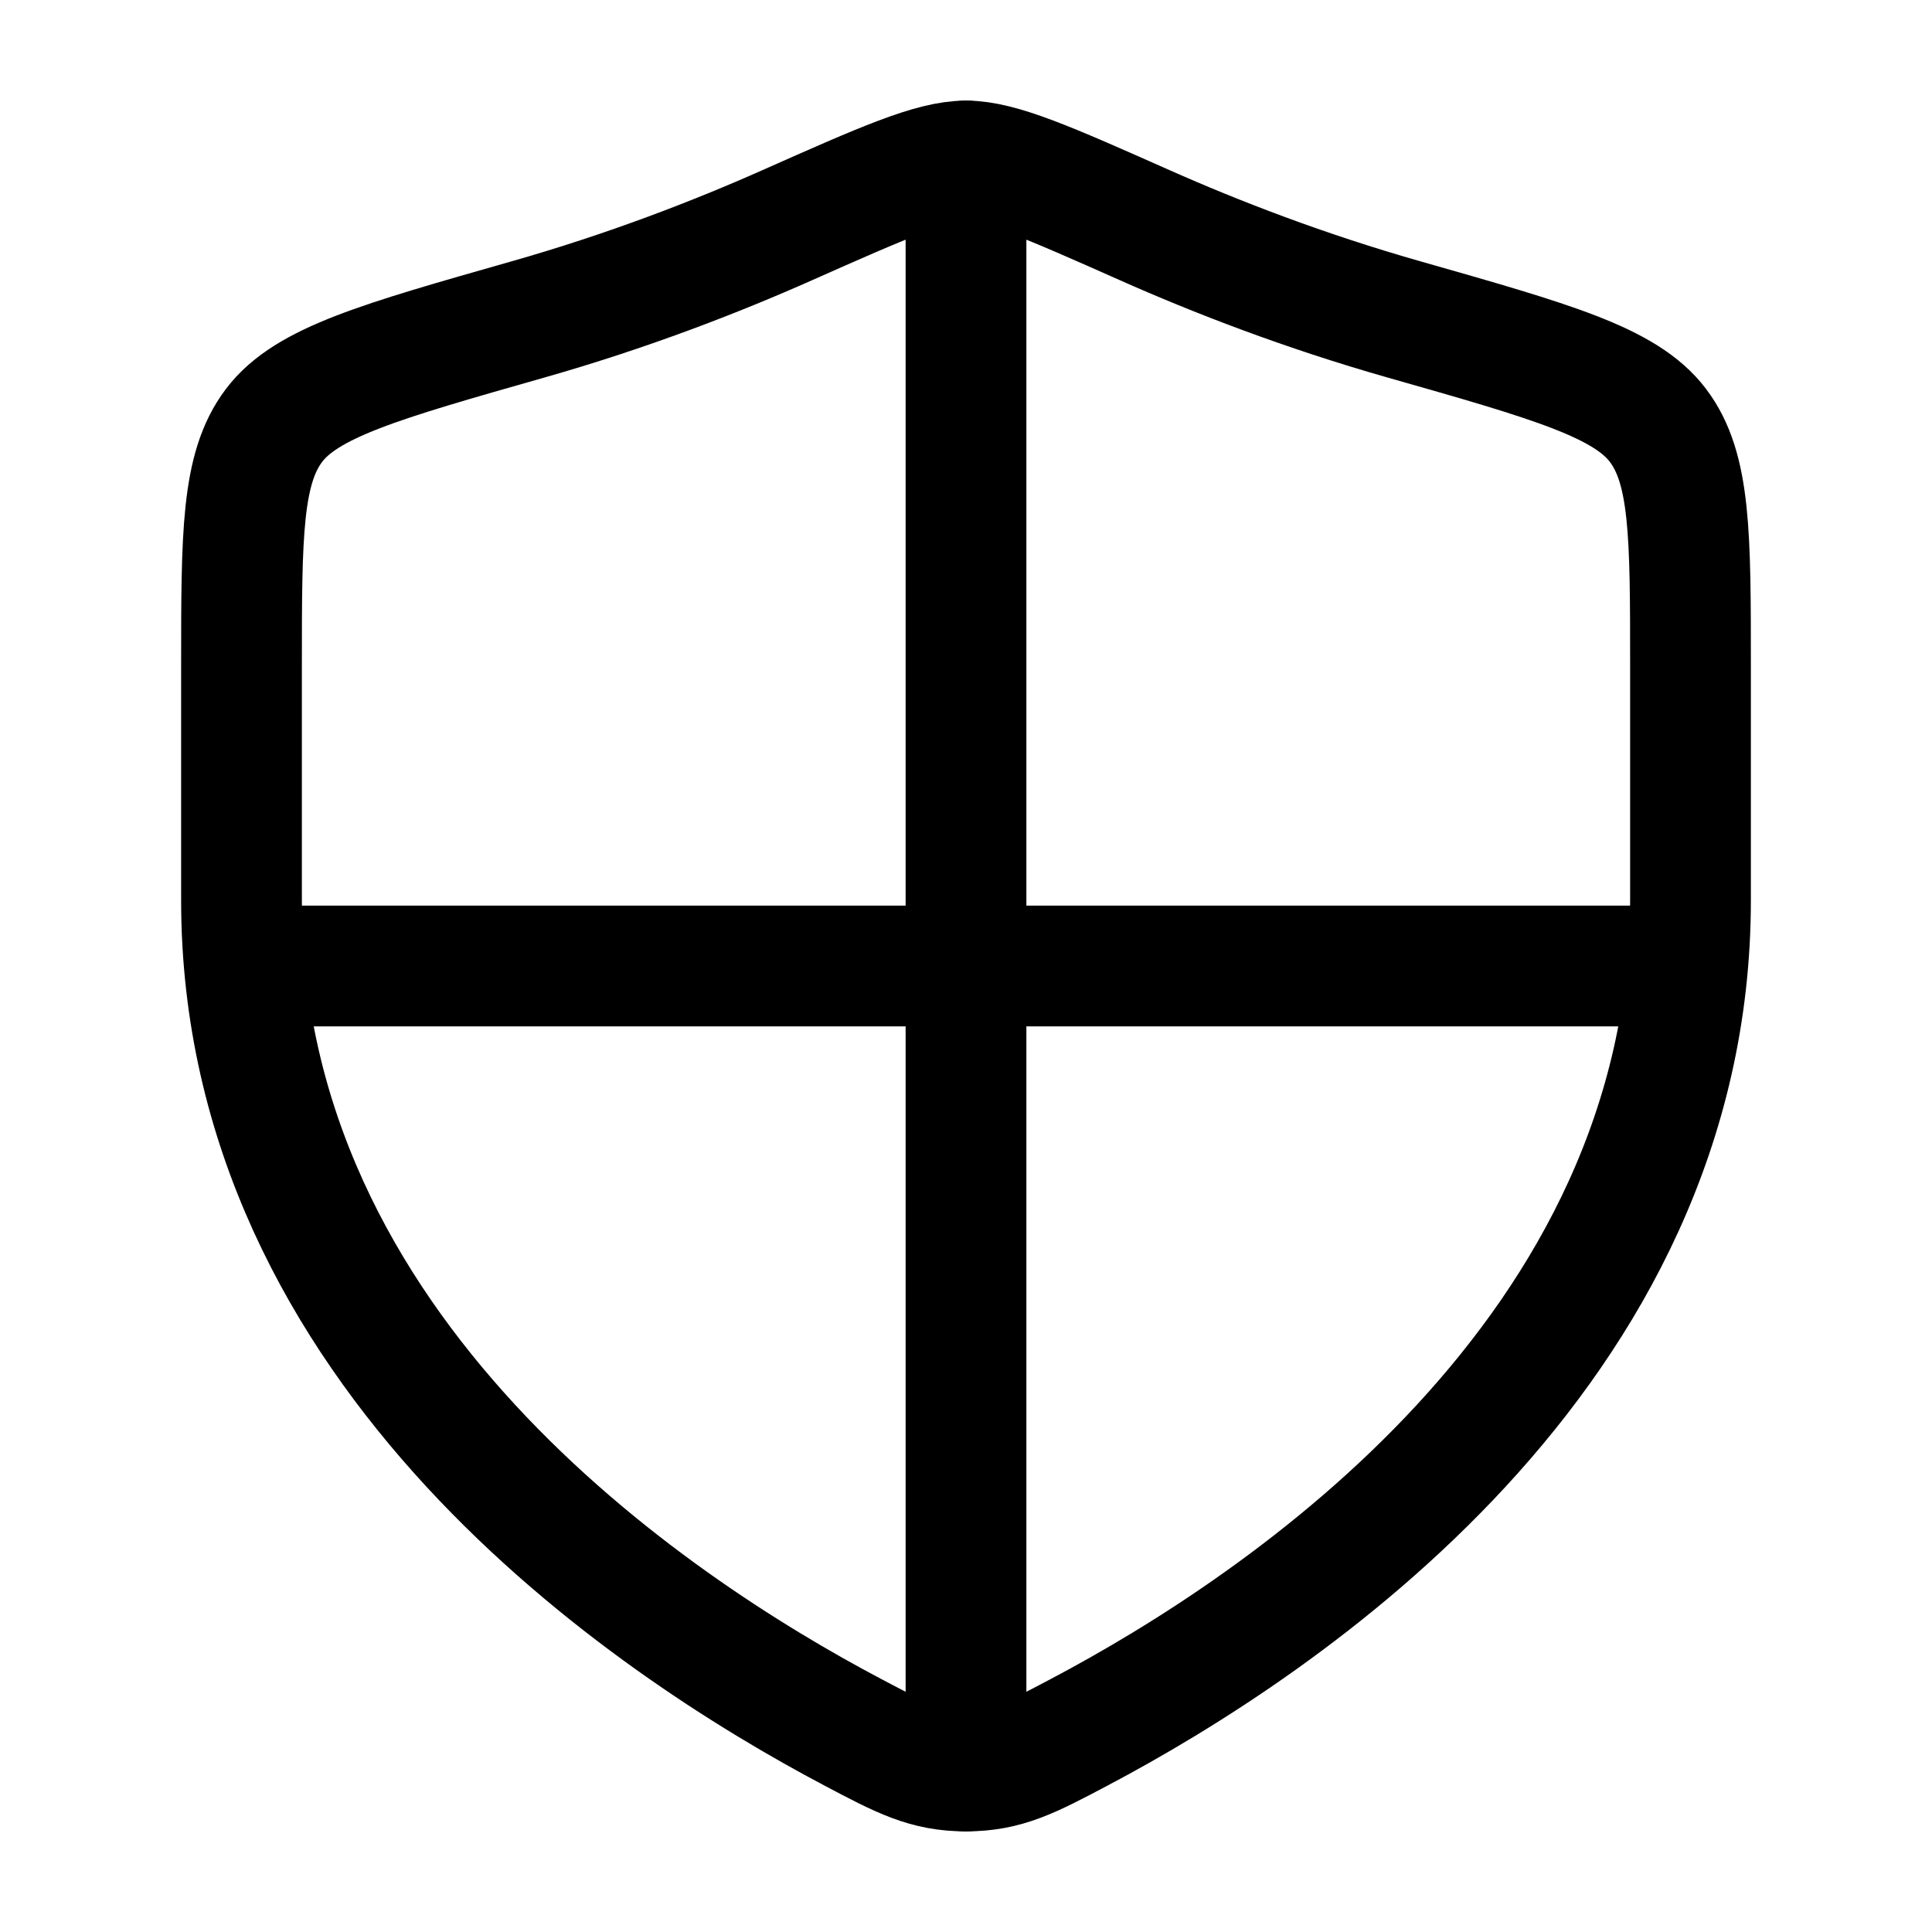 <svg width="24" height="24" viewBox="0 0 24 24" fill="none" xmlns="http://www.w3.org/2000/svg">
    <path class="pr-icon-duotone-secondary" d="M11.982 12V2C12.407 2 13.007 2.266 14.209 2.798C15.09 3.189 16.192 3.616 17.444 3.971C19.275 4.491 20.19 4.75 20.595 5.285C21 5.82 21 6.64 21 8.28V11.183C21 11.461 20.988 11.733 20.964 12H11.982V22C11.486 22 11.181 21.84 10.573 21.519C8.162 20.25 3.459 17.137 3 12H11.982Z"/>
    <path d="M12 2V22M20.5 12H3.5" stroke="currentColor" stroke-width="1.5" stroke-linecap="round"/>
    <path d="M21 11.183V8.28C21 6.64 21 5.82 20.596 5.285C20.192 4.75 19.278 4.491 17.451 3.971C16.202 3.616 15.102 3.189 14.222 2.798C13.023 2.266 12.424 2 12 2C11.576 2 10.977 2.266 9.778 2.798C8.898 3.189 7.798 3.616 6.549 3.971C4.722 4.491 3.808 4.75 3.404 5.285C3 5.82 3 6.64 3 8.28V11.183C3 16.808 8.063 20.183 10.594 21.519C11.201 21.84 11.505 22 12 22C12.495 22 12.799 21.84 13.406 21.519C15.937 20.183 21 16.808 21 11.183Z" stroke="currentColor" stroke-width="1.5" stroke-linecap="round"/>
</svg>
